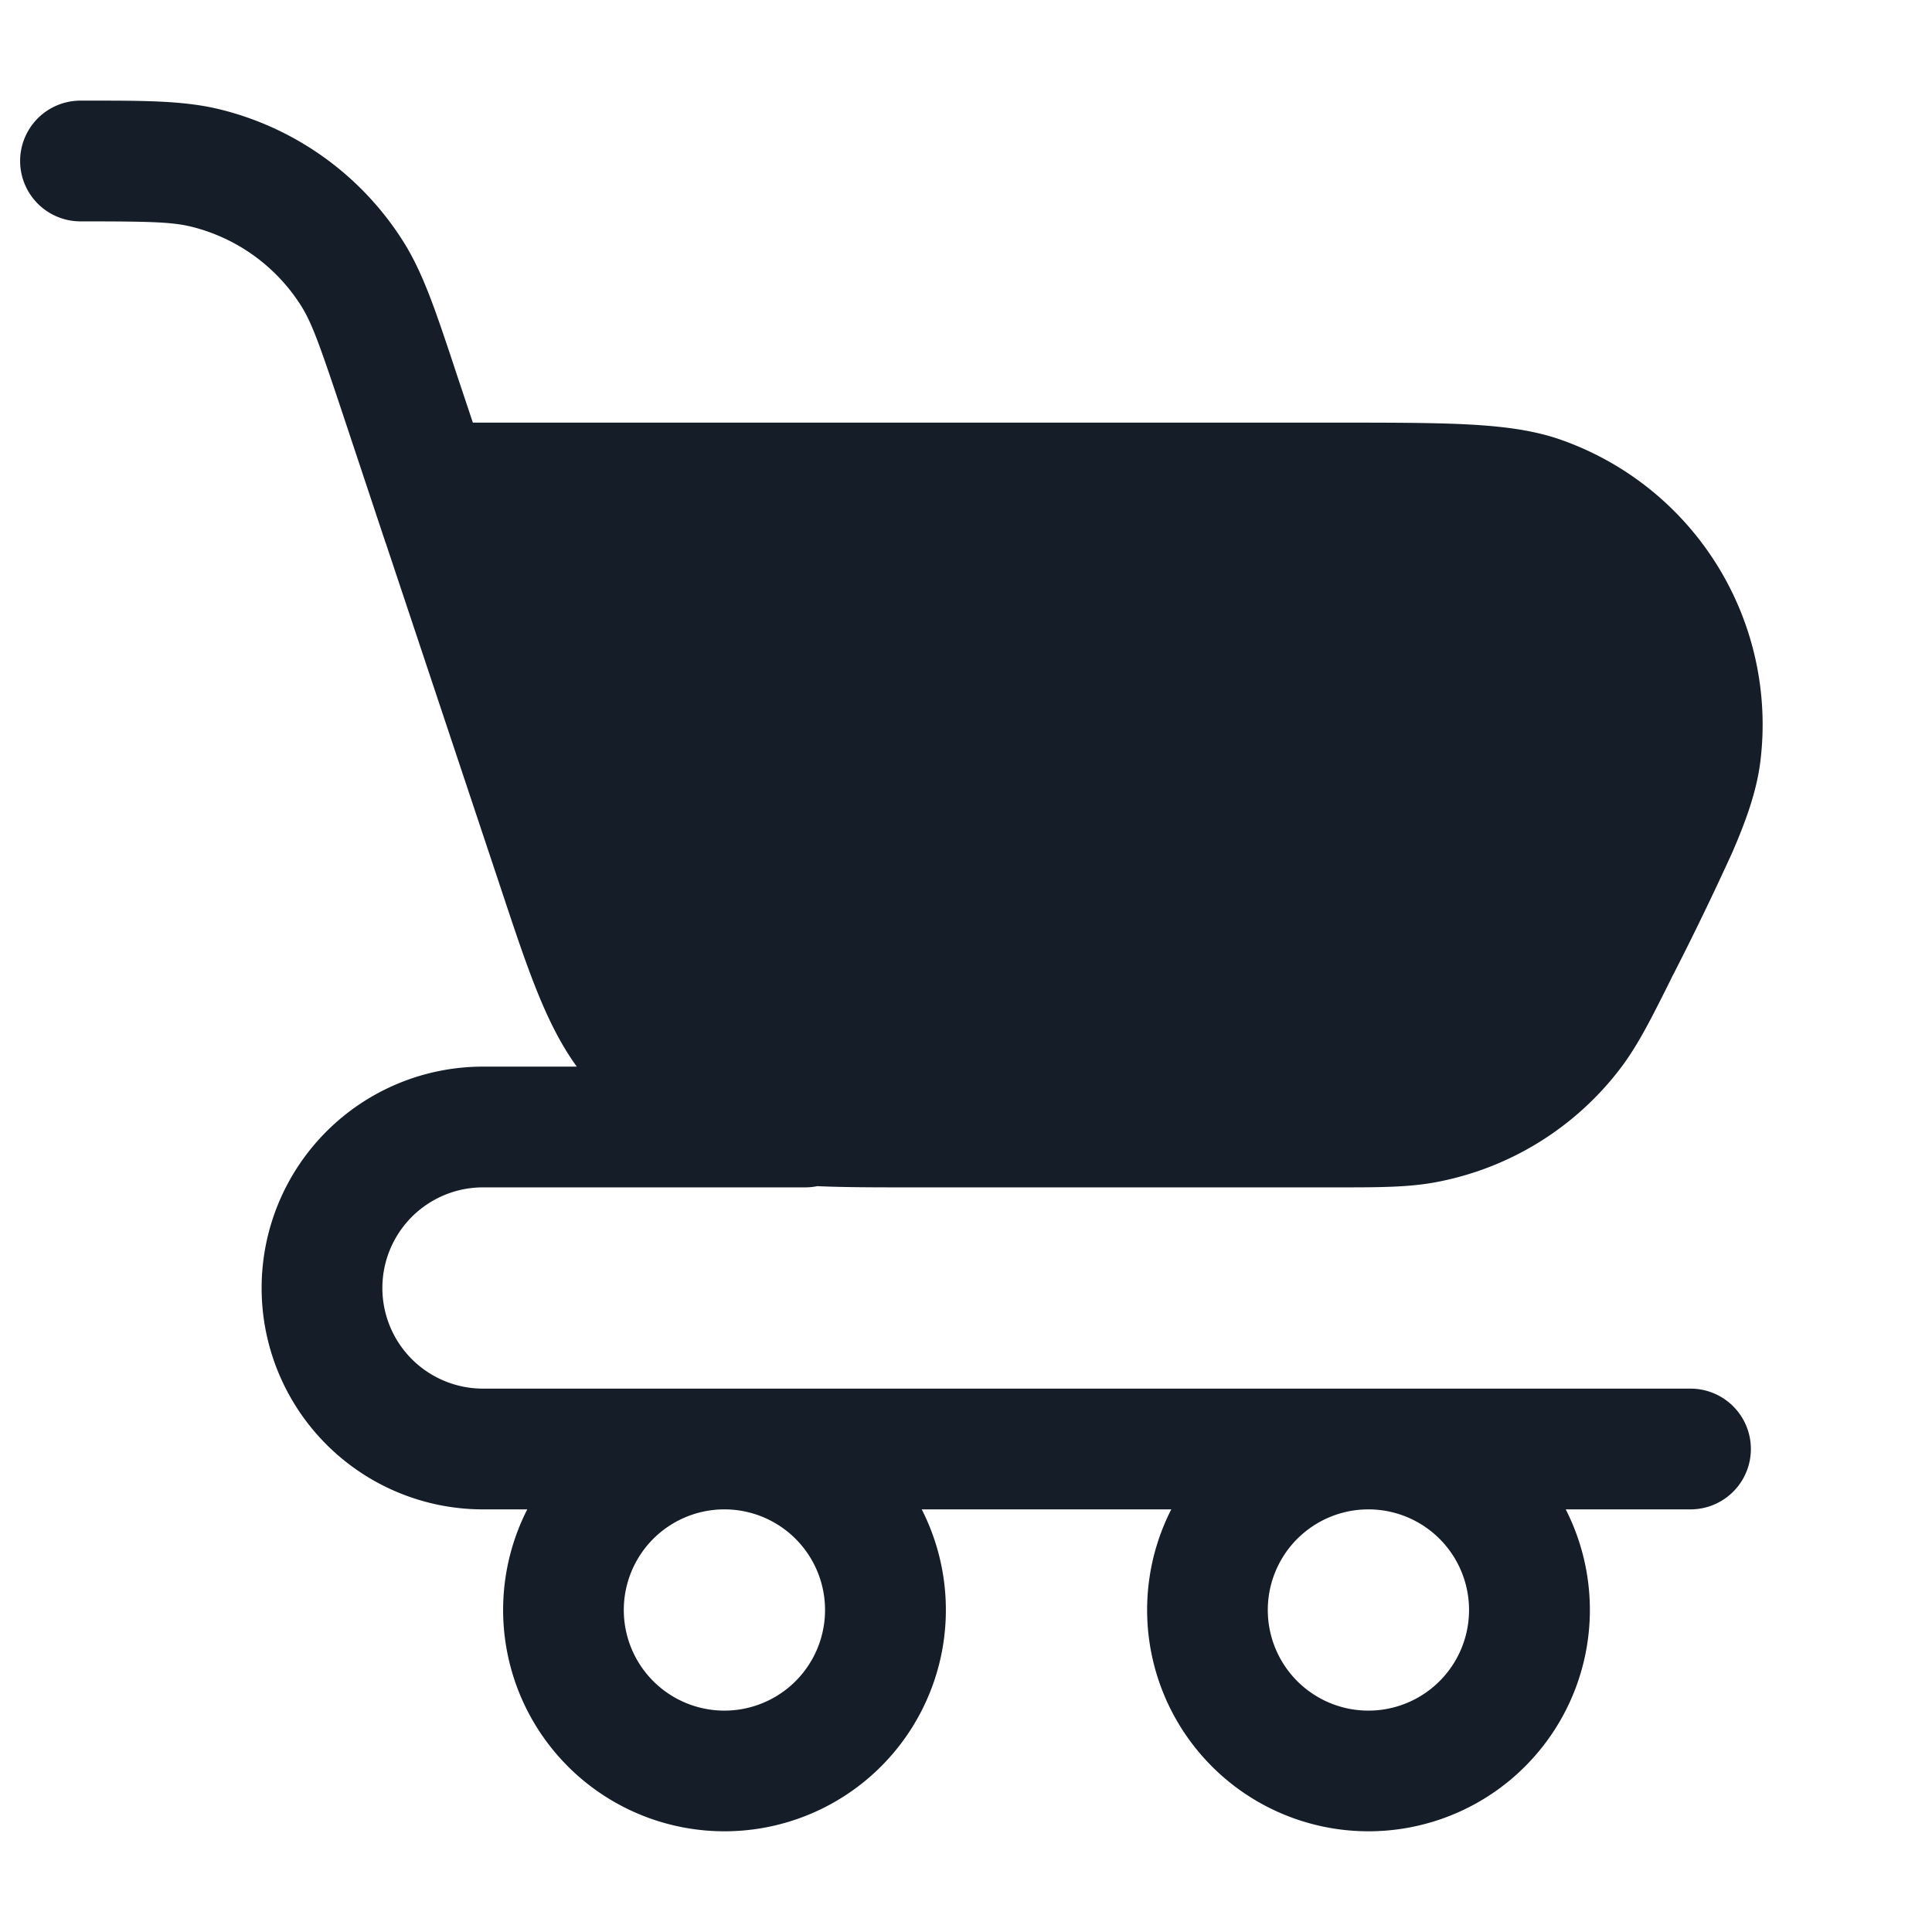 <svg xmlns="http://www.w3.org/2000/svg" viewBox="0 0 24 24"><path fill="#151E28" d="M2.377 2.816C2.133 2.756 1.842 2.75 1 2.75a.75.75 0 0 1 0-1.5h.097c.708 0 1.195 0 1.64.11a3.75 3.75 0 0 1 2.27 1.636c.245.387.399.85.623 1.521l.03.092.214.641h10.675c.693 0 1.242 0 1.677.022.437.023.822.07 1.167.192a3.75 3.75 0 0 1 2.474 4.002c-.046.363-.176.728-.351 1.13a36.783 36.783 0 0 1-.73 1.51l-.01.018-.031.064c-.236.473-.4.798-.61 1.076a3.745 3.745 0 0 1-2.3 1.422c-.343.064-.707.064-1.236.064H11.31c-.434 0-.815 0-1.157-.015a.786.786 0 0 1-.153.015H6a1.25 1.25 0 0 0 0 2.5h15a.75.75 0 0 1 0 1.5h-1.55a2.75 2.75 0 1 1-4.9 0h-3.1a2.75 2.75 0 1 1-4.9 0H6a2.75 2.75 0 1 1 0-5.5h1.165c-.382-.527-.608-1.207-.923-2.153l-.047-.142-1.401-4.203-.006-.015-.55-1.654c-.267-.799-.364-1.073-.498-1.285a2.251 2.251 0 0 0-1.363-.982ZM16.993 18.75a1.25 1.25 0 1 0 .012 0Zm-7.983 0h-.022a1.25 1.25 0 1 0 .022 0Z"/></svg>